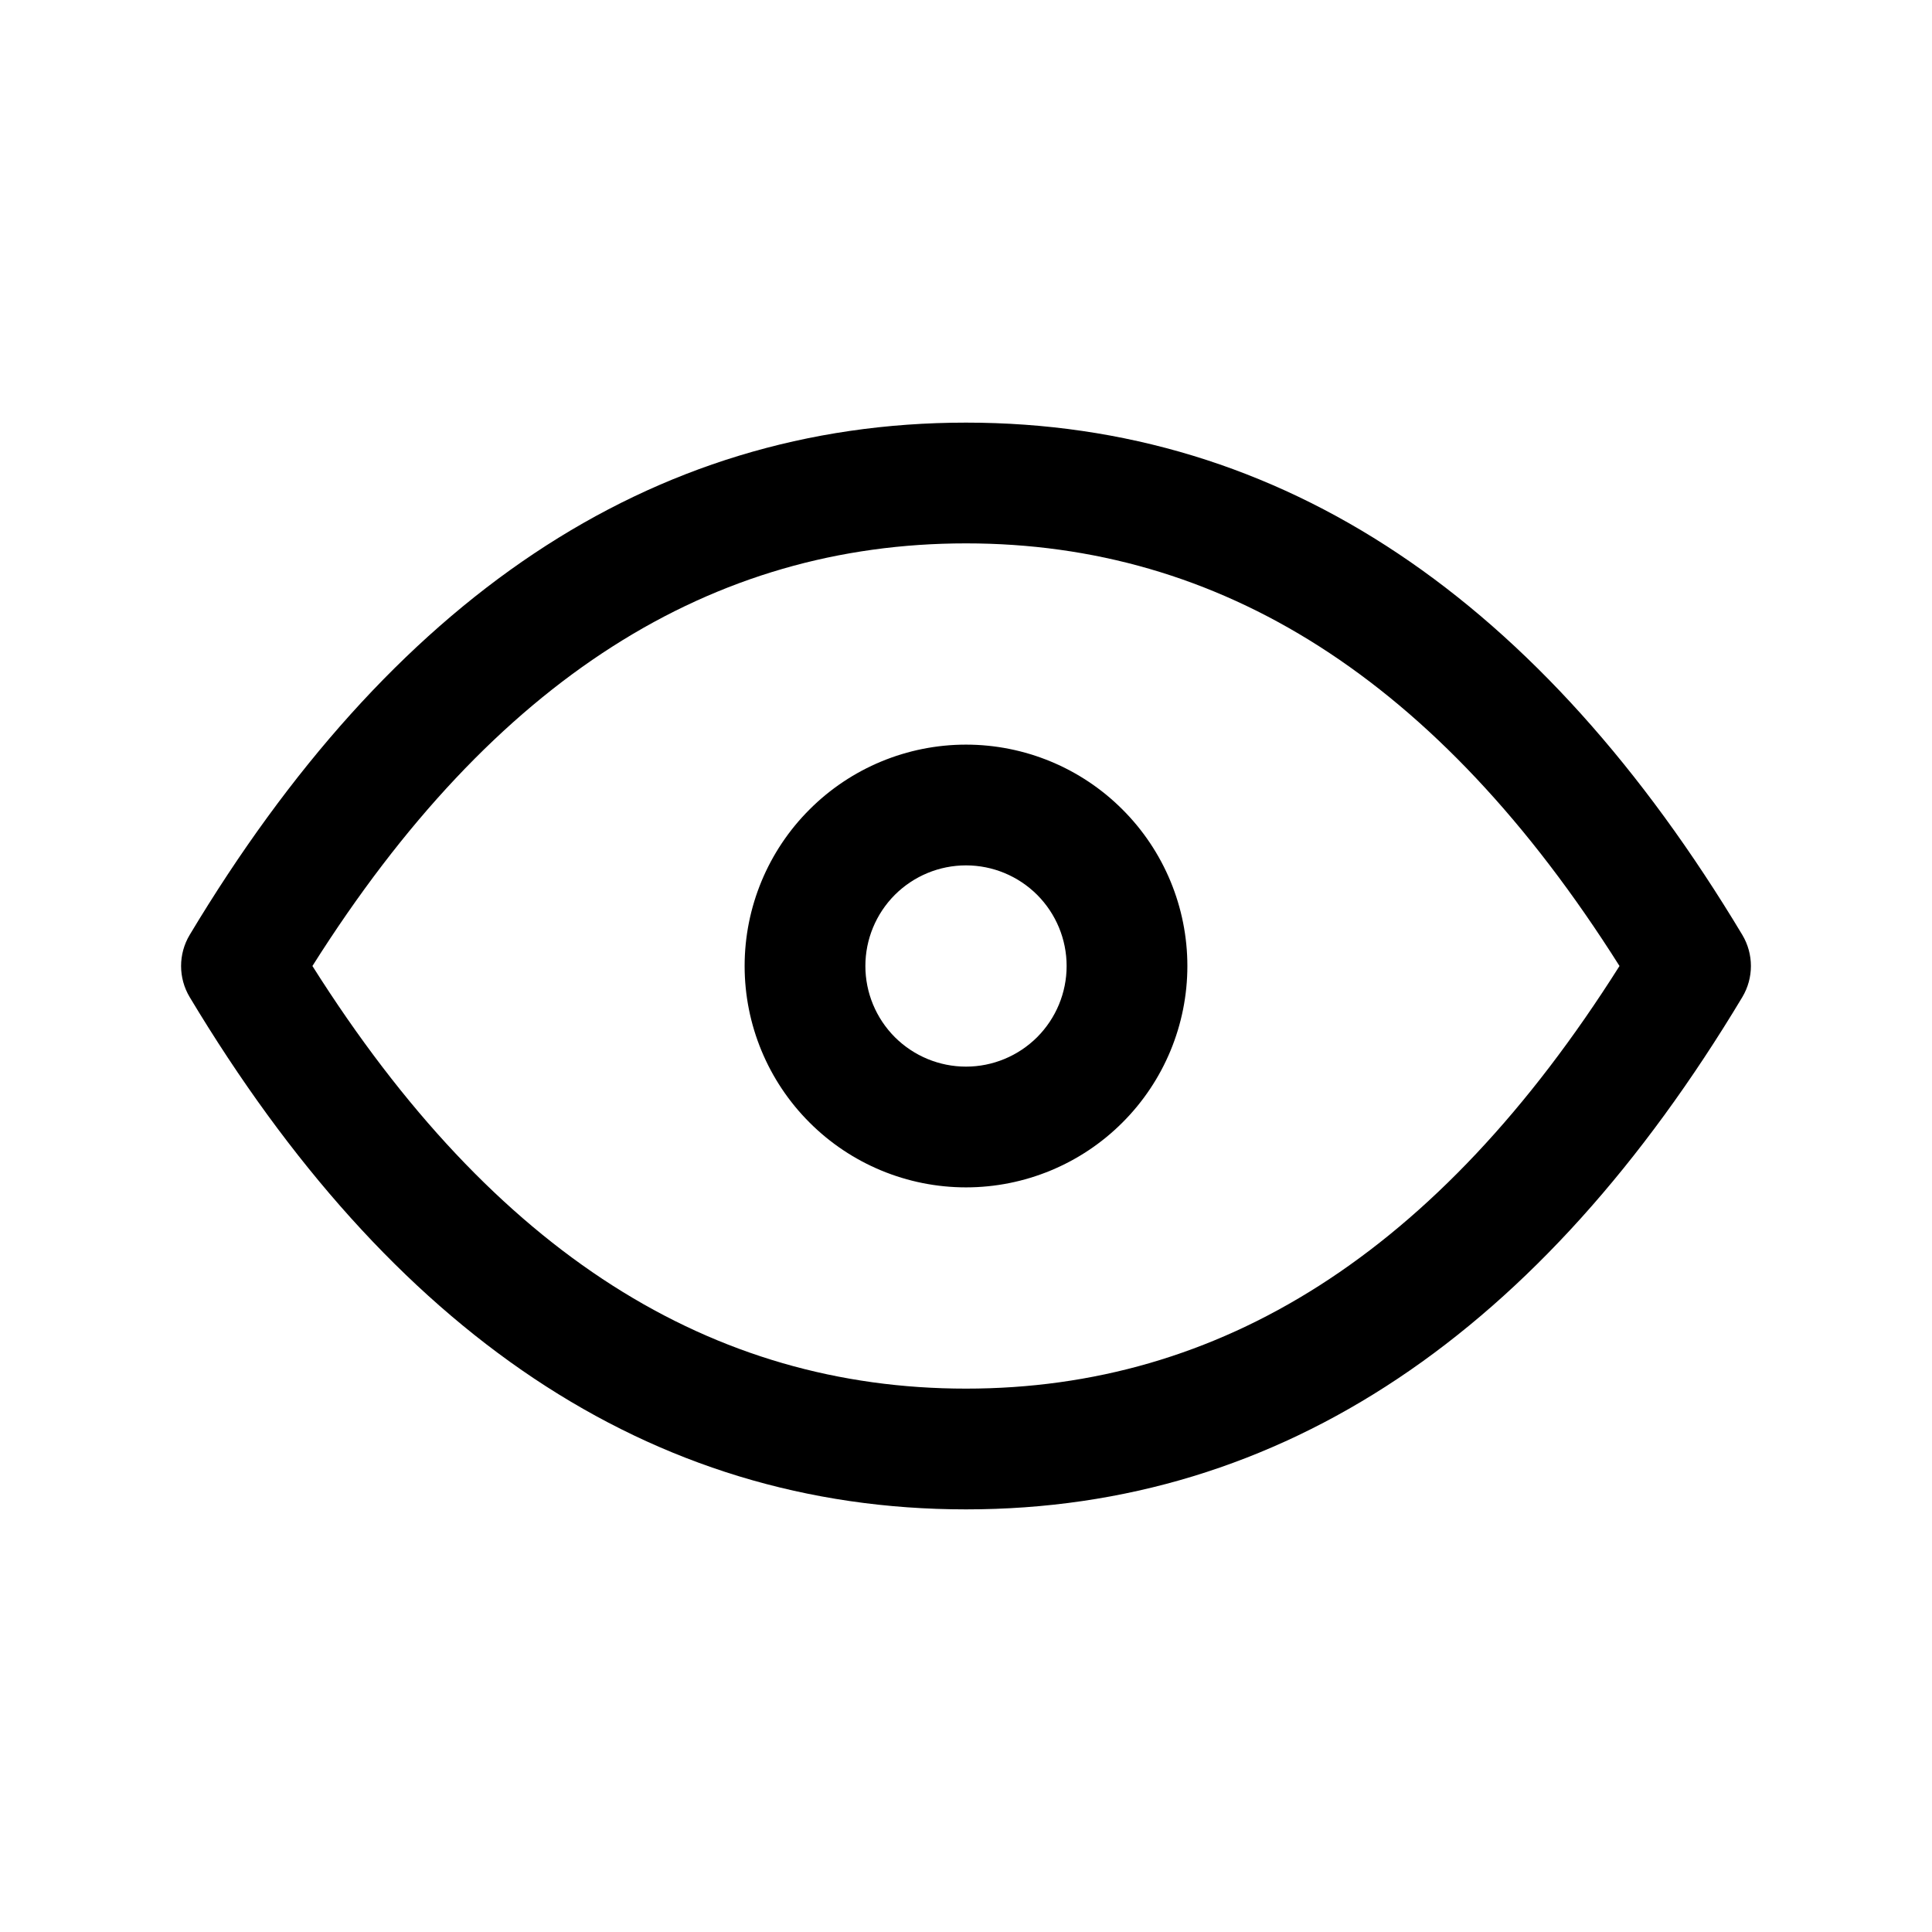 <svg viewBox="0 0 24 24" fill="none" xmlns="http://www.w3.org/2000/svg">
<path d="M12 5.25C15.942 5.25 19.154 7.465 21.644 11.614C21.786 11.852 21.786 12.148 21.644 12.386C19.154 16.535 15.942 18.75 12 18.75C8.058 18.75 4.846 16.535 2.356 12.386C2.214 12.148 2.214 11.852 2.356 11.614C4.846 7.465 8.058 5.25 12 5.25ZM12 6.75C8.853 6.75 6.144 8.416 3.881 12C6.144 15.584 8.853 17.25 12 17.25C15.147 17.25 17.855 15.584 20.118 12C17.855 8.416 15.147 6.75 12 6.75ZM13.25 12C13.25 11.668 13.118 11.351 12.884 11.116C12.649 10.882 12.332 10.75 12 10.75C11.668 10.75 11.351 10.882 11.116 11.116C10.882 11.351 10.75 11.668 10.75 12C10.75 12.332 10.882 12.649 11.116 12.884C11.351 13.118 11.668 13.25 12 13.25C12.332 13.25 12.649 13.118 12.884 12.884C13.118 12.649 13.25 12.332 13.25 12ZM14.75 12C14.75 12.729 14.46 13.429 13.944 13.944C13.429 14.46 12.729 14.75 12 14.75C11.271 14.75 10.571 14.46 10.056 13.944C9.54 13.429 9.25 12.729 9.25 12C9.25 11.271 9.54 10.571 10.056 10.056C10.571 9.54 11.271 9.25 12 9.25C12.729 9.25 13.429 9.54 13.944 10.056C14.46 10.571 14.75 11.271 14.75 12Z" fill="currentColor"/>
</svg>
